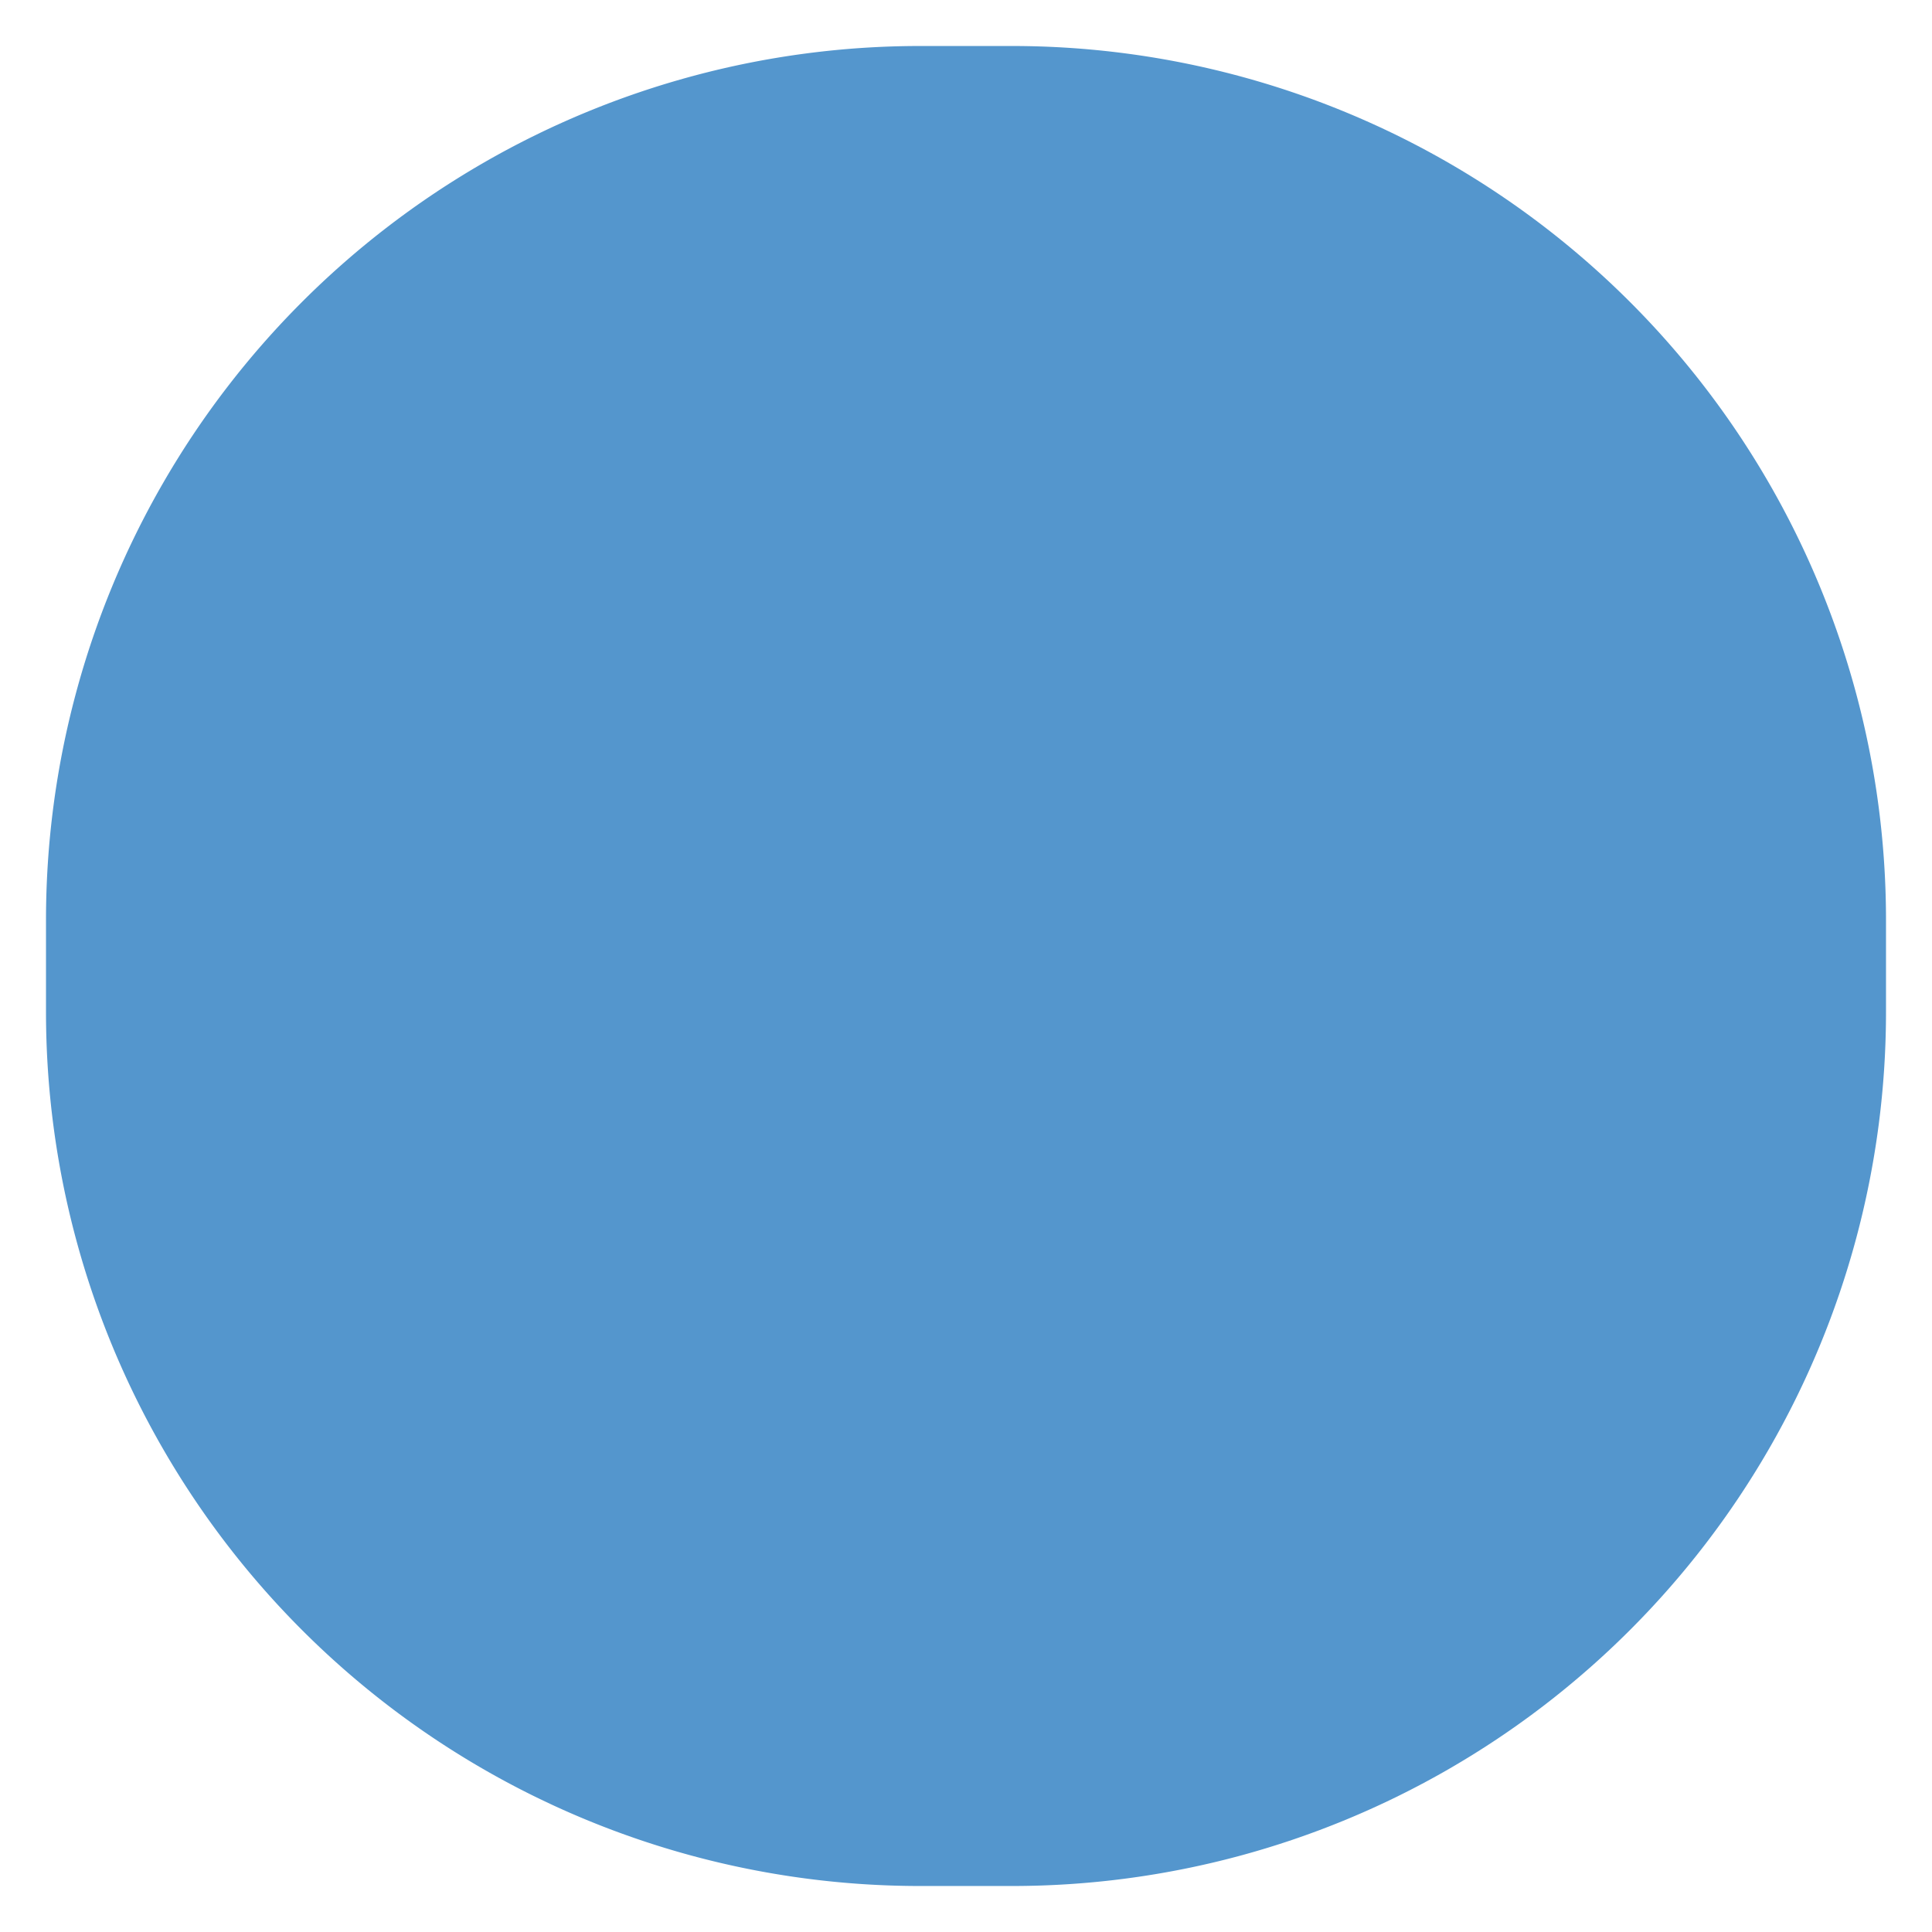 ﻿<?xml version="1.0" encoding="utf-8"?>
<svg version="1.1" xmlns:xlink="http://www.w3.org/1999/xlink" width="42px" height="42px" xmlns="http://www.w3.org/2000/svg">
  <g transform="matrix(1 0 0 1 -24 -668 )">
    <path d="M 25 688  A 19 19 0 0 1 44 669 L 46 669  A 19 19 0 0 1 65 688 L 65 690  A 19 19 0 0 1 46 709 L 44 709  A 19 19 0 0 1 25 690 L 25 688  Z " fill-rule="nonzero" fill="#5496cd" stroke="none" />
  </g>
</svg>